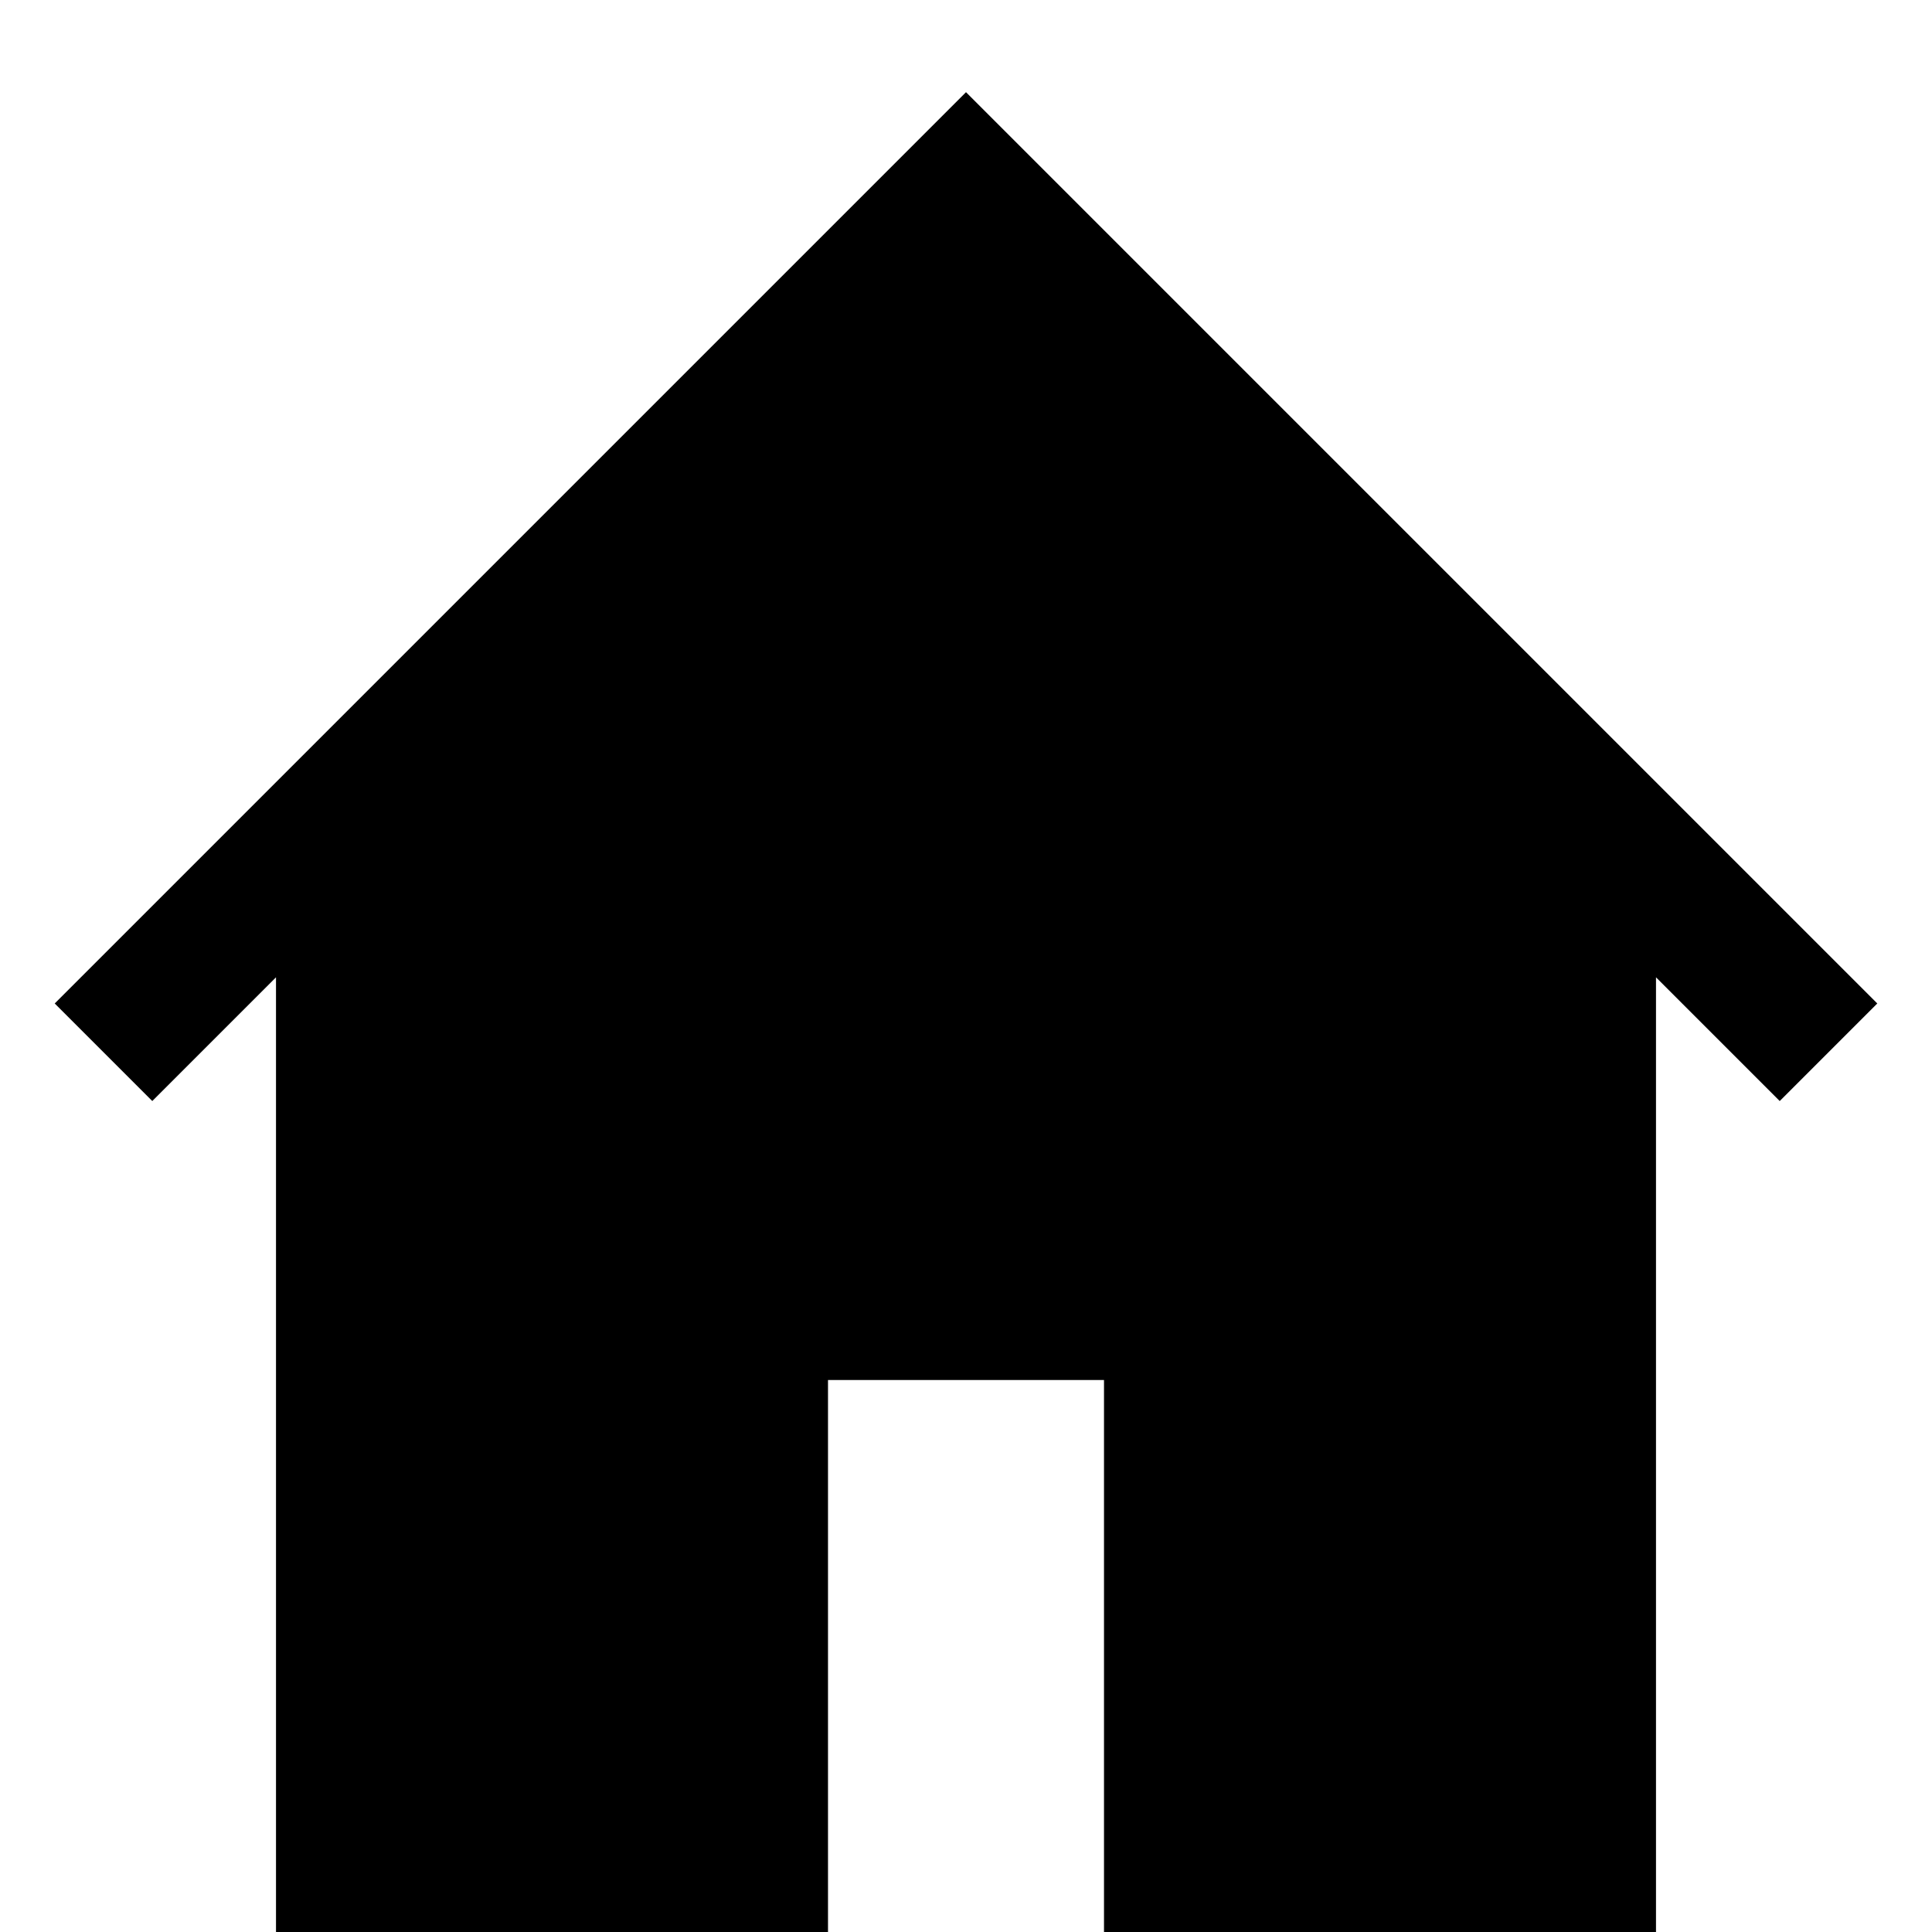 <svg xmlns="http://www.w3.org/2000/svg" viewBox="0 0 448 448"><path d="M435.313 232.688L224 21.375 12.688 232.688l22.625 22.625L64 226.625V448h128V320h64v128h128V226.625l28.688 28.688 22.625-22.625z"/></svg>